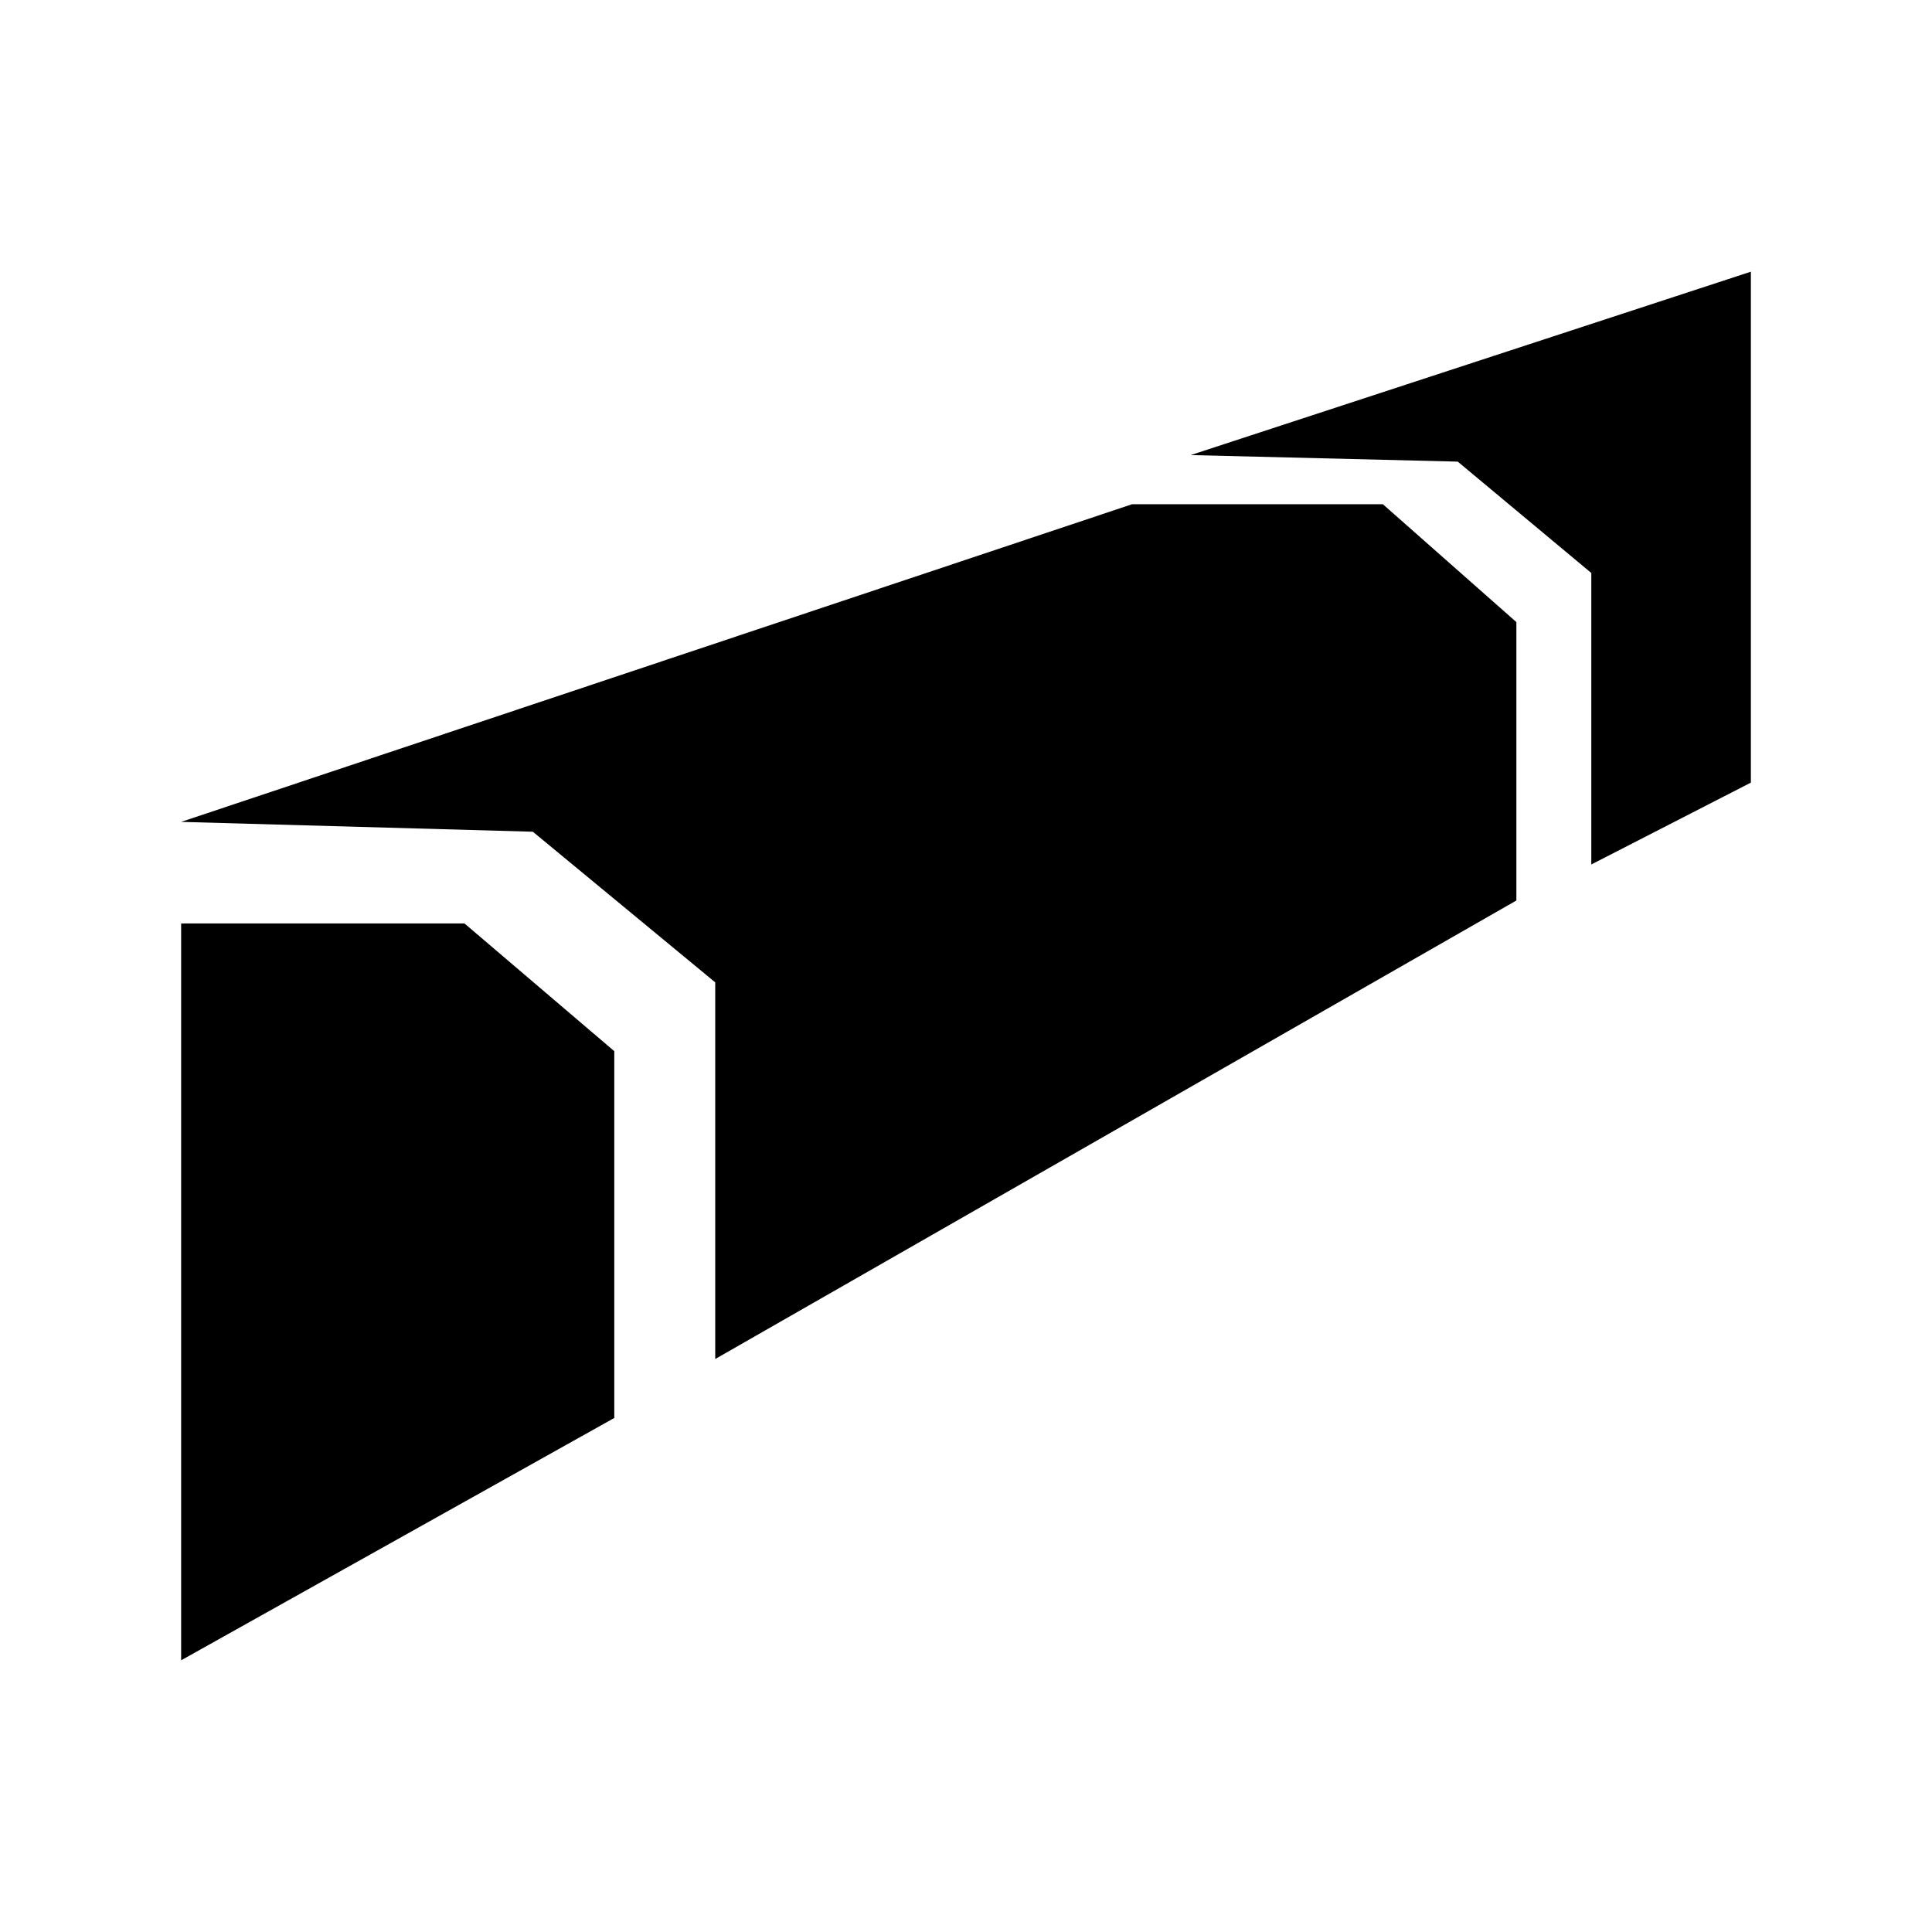 <?xml version="1.0" encoding="UTF-8"?>
<svg width="64px" height="64px" viewBox="0 0 64 64" version="1.1" xmlns="http://www.w3.org/2000/svg" xmlns:xlink="http://www.w3.org/1999/xlink">
    <!-- Generator: Sketch 52.6 (67491) - http://www.bohemiancoding.com/sketch -->
    <title>kerb-perspective</title>
    <desc>Created with Sketch.</desc>
    <g id="kerb-perspective" stroke="none" stroke-width="1" fill="none" fill-rule="evenodd">
        <g transform="translate(6, 9)" fill="#000000" fill-rule="nonzero" id="Shape">
            <path d="M31.502,7.703 L0,18.226 L11.651,18.552 L17.693,23.542 L17.693,36.019 L44.232,20.83 L44.232,11.608 L39.809,7.703 L31.502,7.703 Z M33.444,6.075 L42.29,6.292 L46.714,9.981 L46.714,19.637 L52,16.925 L52,0 L33.444,6.075 Z M0,21.59 L0,46 L14.349,37.972 L14.349,25.821 L9.386,21.59 L0,21.59 Z"></path>
        </g>
    </g>
</svg>